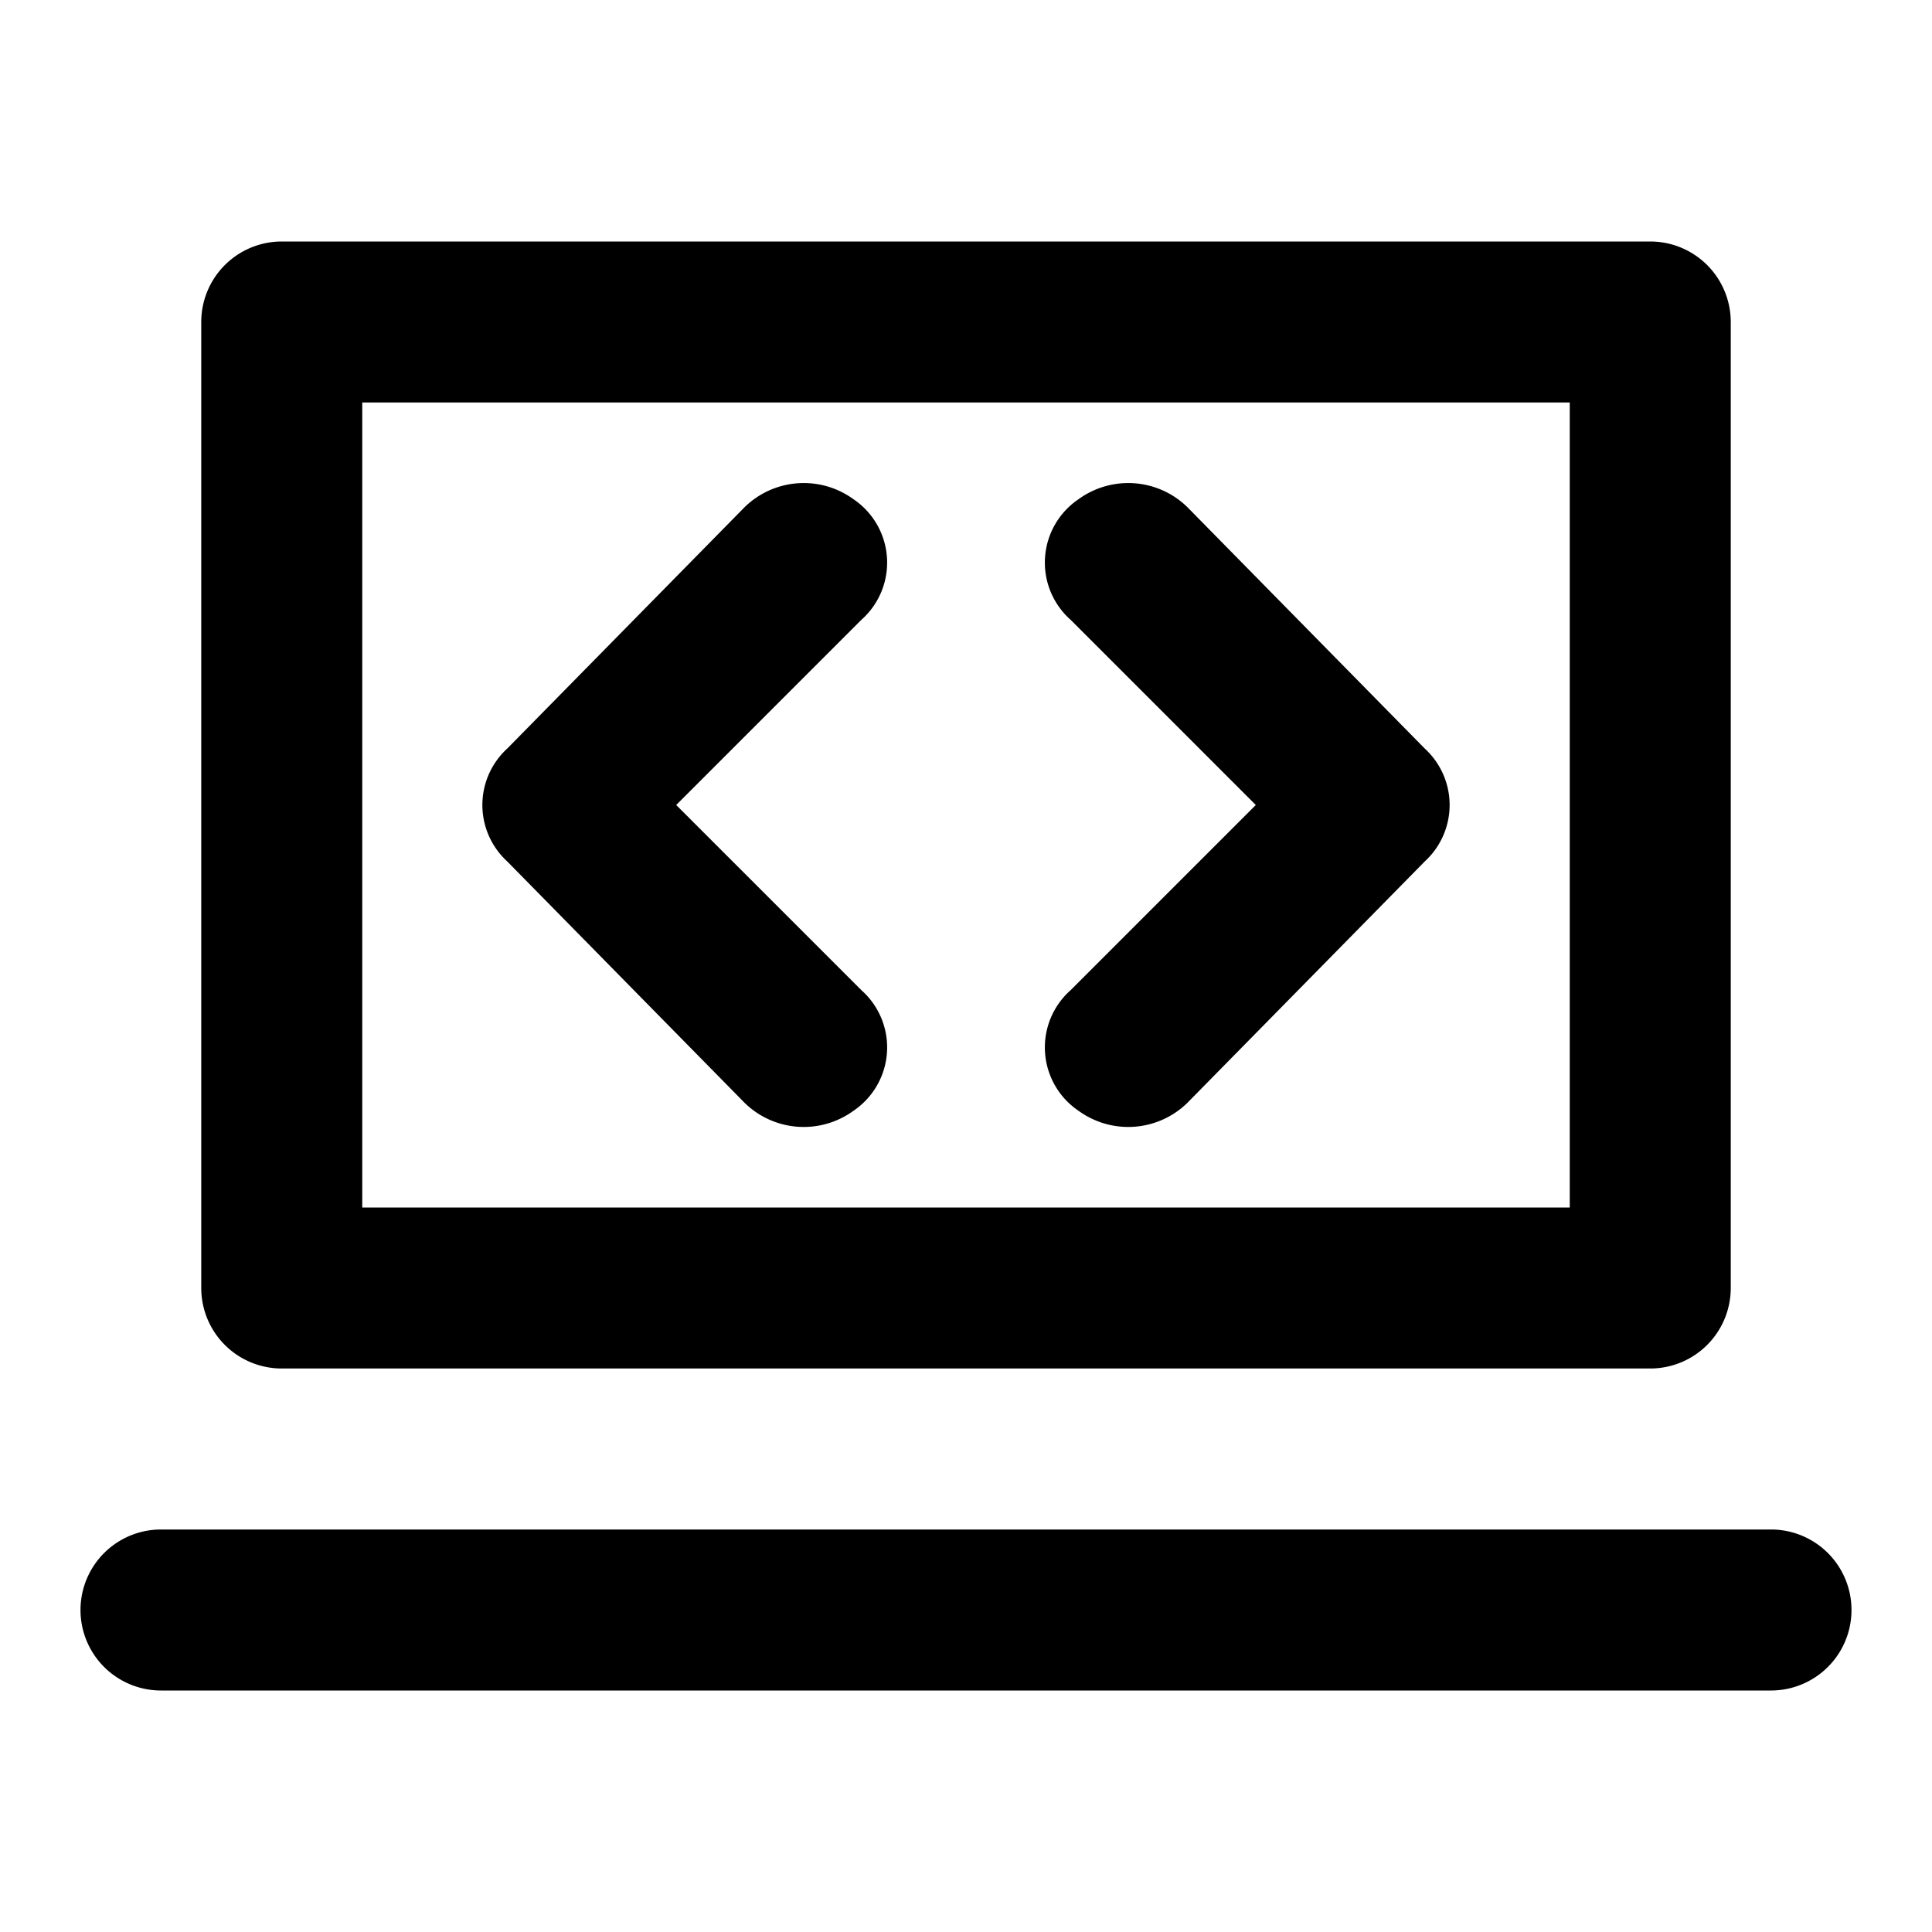 <svg xmlns="http://www.w3.org/2000/svg" width="800" height="800" viewBox="0 0 48 48"><title>computer-code</title><g id="Layer_2" data-name="Layer 2"><g id="invisible_box" data-name="invisible box"><rect width="48" height="48" fill="none"/><rect width="48" height="48" fill="none"/><rect width="48" height="48" fill="none"/></g><g id="icons_Q2" data-name="icons Q2"><g><path d="M7,34H41a2,2,0,0,0,2-2V8a2,2,0,0,0-2-2H7A2,2,0,0,0,5,8V32A2,2,0,0,0,7,34ZM39,10V30H9V10"/><path d="M44,38H4a2,2,0,0,0,0,4H44a2,2,0,0,0,0-4Z"/><path d="M29.5,12.6a2.1,2.1,0,0,0-2.7-.2,1.9,1.9,0,0,0-.2,3L31.2,20l-4.6,4.6a1.9,1.9,0,0,0,.2,3,2.1,2.1,0,0,0,2.7-.2l5.9-6a1.9,1.9,0,0,0,0-2.8Z"/><path d="M21.2,12.4a2.1,2.1,0,0,0-2.7.2l-5.9,6a1.9,1.9,0,0,0,0,2.8l5.9,6a2.1,2.1,0,0,0,2.7.2,1.9,1.9,0,0,0,.2-3L16.8,20l4.6-4.6A1.9,1.9,0,0,0,21.2,12.4Z"/></g></g></g></svg>